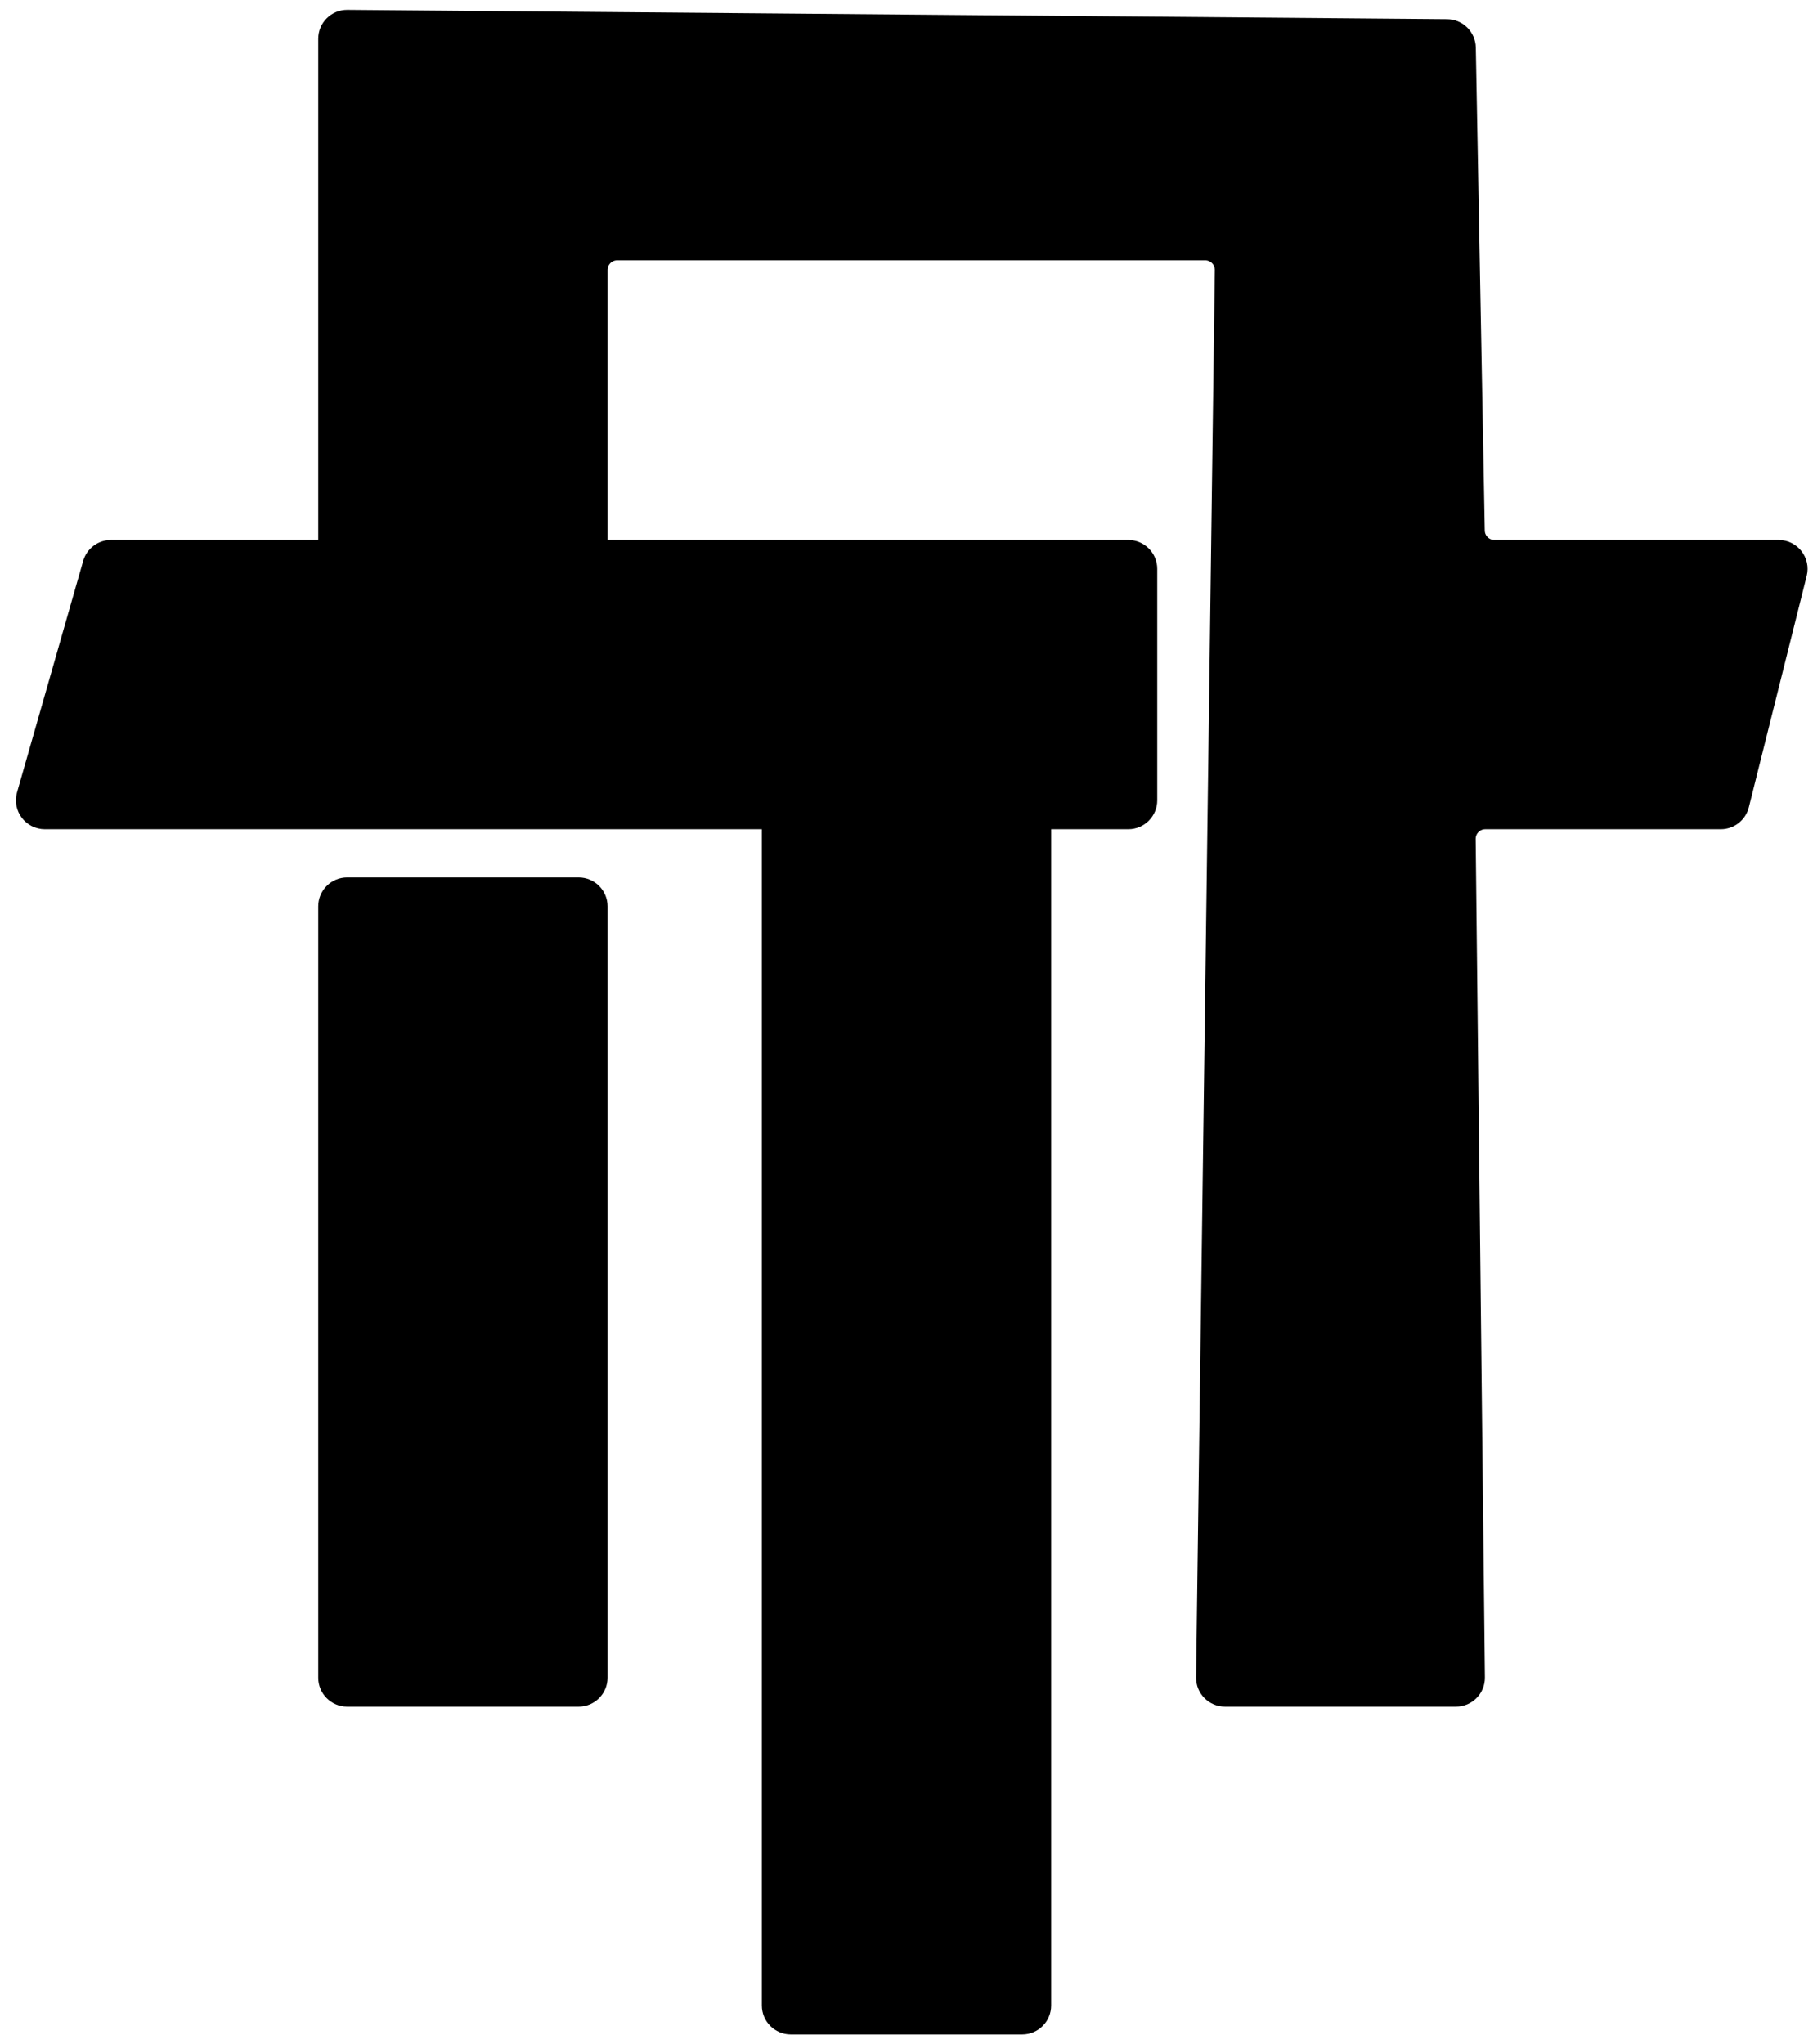 <svg width="94" height="106" viewBox="0 0 94 106" fill="none" xmlns="http://www.w3.org/2000/svg">
<path d="M17 47V87C17 87.552 17.448 88 18 88H30C30.552 88 31 87.552 31 87V47C31 46.448 30.552 46 30 46H24H18C17.448 46 17 46.448 17 47Z" fill="black"/>
<path d="M1.364 41.225L4.793 29.225C4.915 28.796 5.308 28.5 5.754 28.5H17V2.009C17 1.453 17.453 1.004 18.009 1.009L75.027 1.492C75.568 1.496 76.008 1.932 76.018 2.473L76.482 27.518C76.492 28.064 76.937 28.5 77.482 28.5H86.5H92.219C92.87 28.5 93.347 29.111 93.189 29.742L90.189 41.742C90.078 42.188 89.678 42.5 89.219 42.5H83H77.011C76.454 42.5 76.005 42.954 76.011 43.511L76.489 86.989C76.495 87.546 76.046 88 75.489 88H63.513C62.956 88 62.506 87.544 62.514 86.987L63.486 14.013C63.494 13.456 63.044 13 62.487 13H32C31.448 13 31 13.448 31 14V28.5H58.5C59.052 28.5 59.5 28.948 59.5 29.5V41.5C59.5 42.052 59.052 42.5 58.5 42.5H54V104C54 104.552 53.552 105 53 105H41C40.448 105 40 104.552 40 104V42.5H2.326C1.661 42.5 1.182 41.864 1.364 41.225Z" fill="black"/>
<path d="M17 28.5H5.754C5.308 28.5 4.915 28.796 4.793 29.225L1.364 41.225C1.182 41.864 1.661 42.5 2.326 42.5H40M17 28.5V2.009C17 1.453 17.453 1.004 18.009 1.009L75.027 1.492C75.568 1.496 76.008 1.932 76.018 2.473L76.482 27.518C76.492 28.064 76.937 28.5 77.482 28.5H86.5H92.219C92.87 28.5 93.347 29.111 93.189 29.742L90.189 41.742C90.078 42.188 89.678 42.5 89.219 42.5H83H77.011C76.454 42.5 76.005 42.954 76.011 43.511L76.489 86.989C76.495 87.546 76.046 88 75.489 88H63.513C62.956 88 62.506 87.544 62.514 86.987L63.486 14.013C63.494 13.456 63.044 13 62.487 13H32C31.448 13 31 13.448 31 14V28.5M17 28.5H31M31 28.5H58.5C59.052 28.5 59.5 28.948 59.5 29.5V41.5C59.5 42.052 59.052 42.5 58.5 42.5H54M40 42.5V104C40 104.552 40.448 105 41 105H53C53.552 105 54 104.552 54 104V42.5M40 42.5H54M24 46H18C17.448 46 17 46.448 17 47V87C17 87.552 17.448 88 18 88H30C30.552 88 31 87.552 31 87V47C31 46.448 30.552 46 30 46H24Z" stroke="black"/>
</svg>
